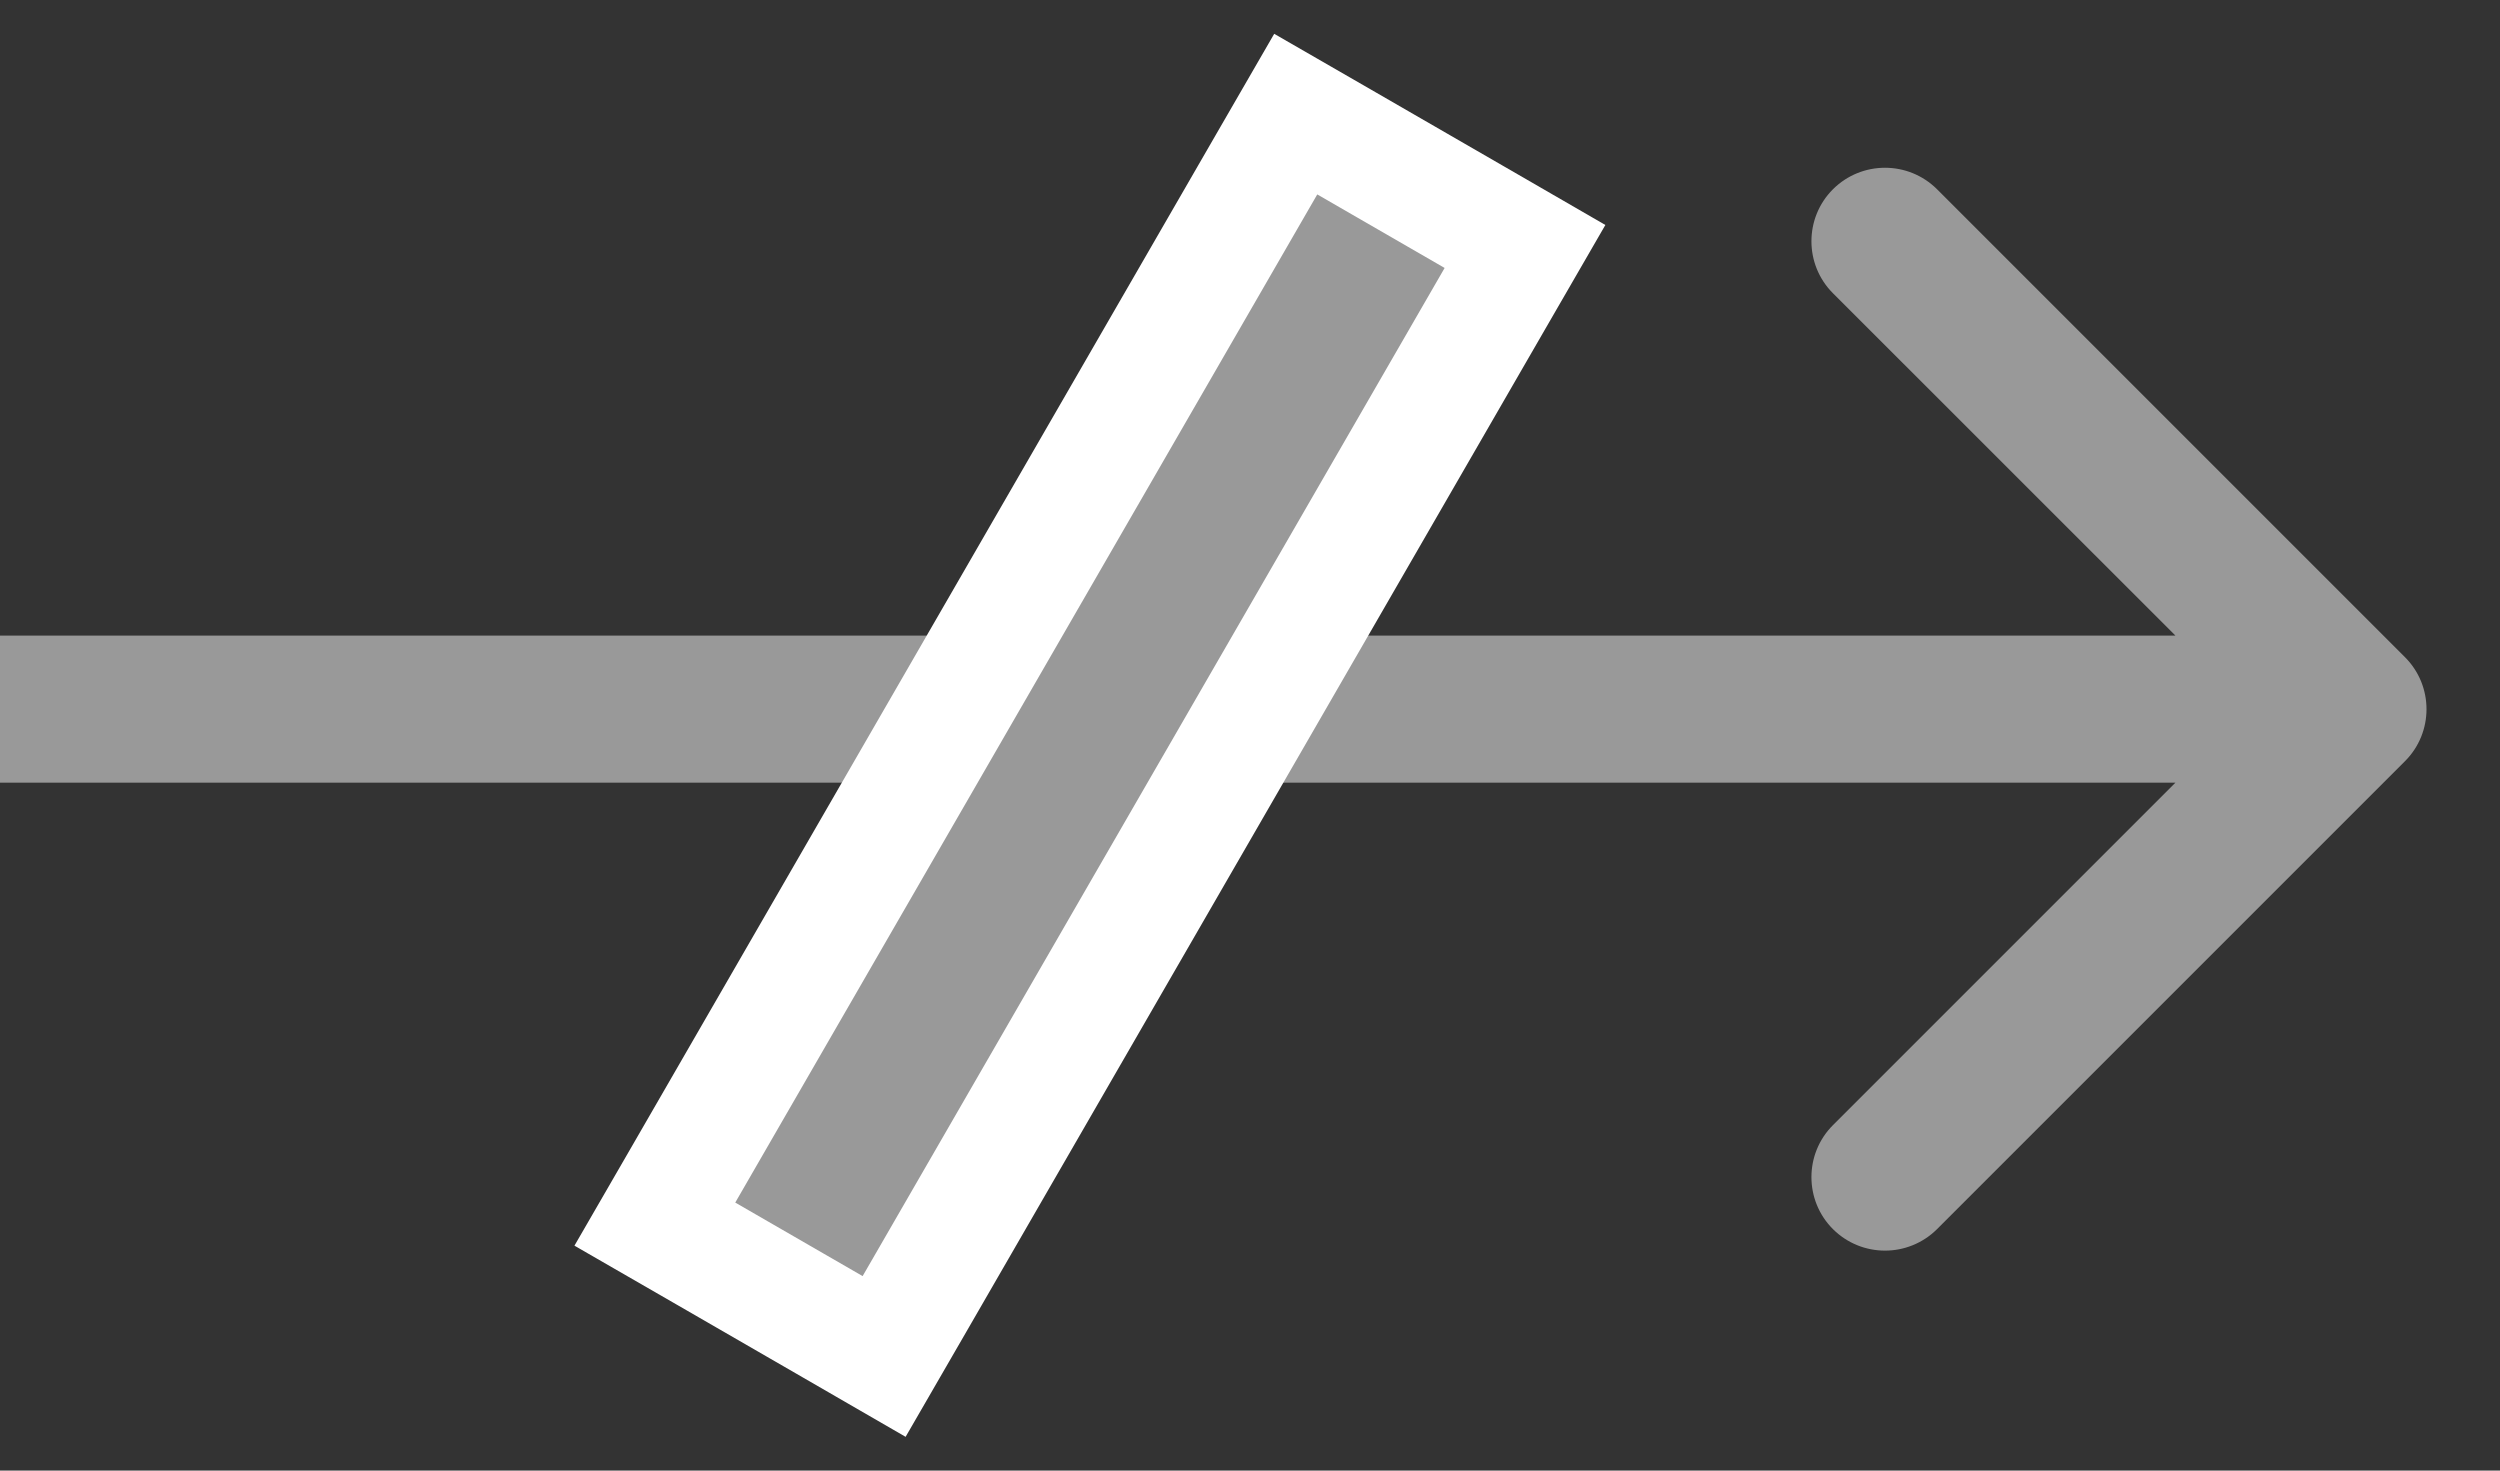 <svg width="17" height="10" viewBox="0 0 17 10" fill="none" xmlns="http://www.w3.org/2000/svg">
<rect x="0" y="0" width="17" height="10" fill="#333333" stroke="none"/>
<path d="M16.354 5.176C16.549 4.981 16.549 4.664 16.354 4.469L13.172 1.287C12.976 1.092 12.66 1.092 12.464 1.287C12.269 1.482 12.269 1.799 12.464 1.994L15.293 4.822L12.464 7.651C12.269 7.846 12.269 8.163 12.464 8.358C12.66 8.553 12.976 8.553 13.172 8.358L16.354 5.176ZM0 5.322H16V4.322H0V5.322Z" fill="#999999"/>
<path d="M4.653 7.978L4.453 8.324L4.8 8.524L5.666 9.024L6.012 9.224L6.212 8.878L10.17 2.022L10.37 1.676L10.024 1.476L9.158 0.976L8.811 0.776L8.611 1.122L4.653 7.978Z" fill="#999999" stroke="white" stroke-width="0.8"/>
</svg>
